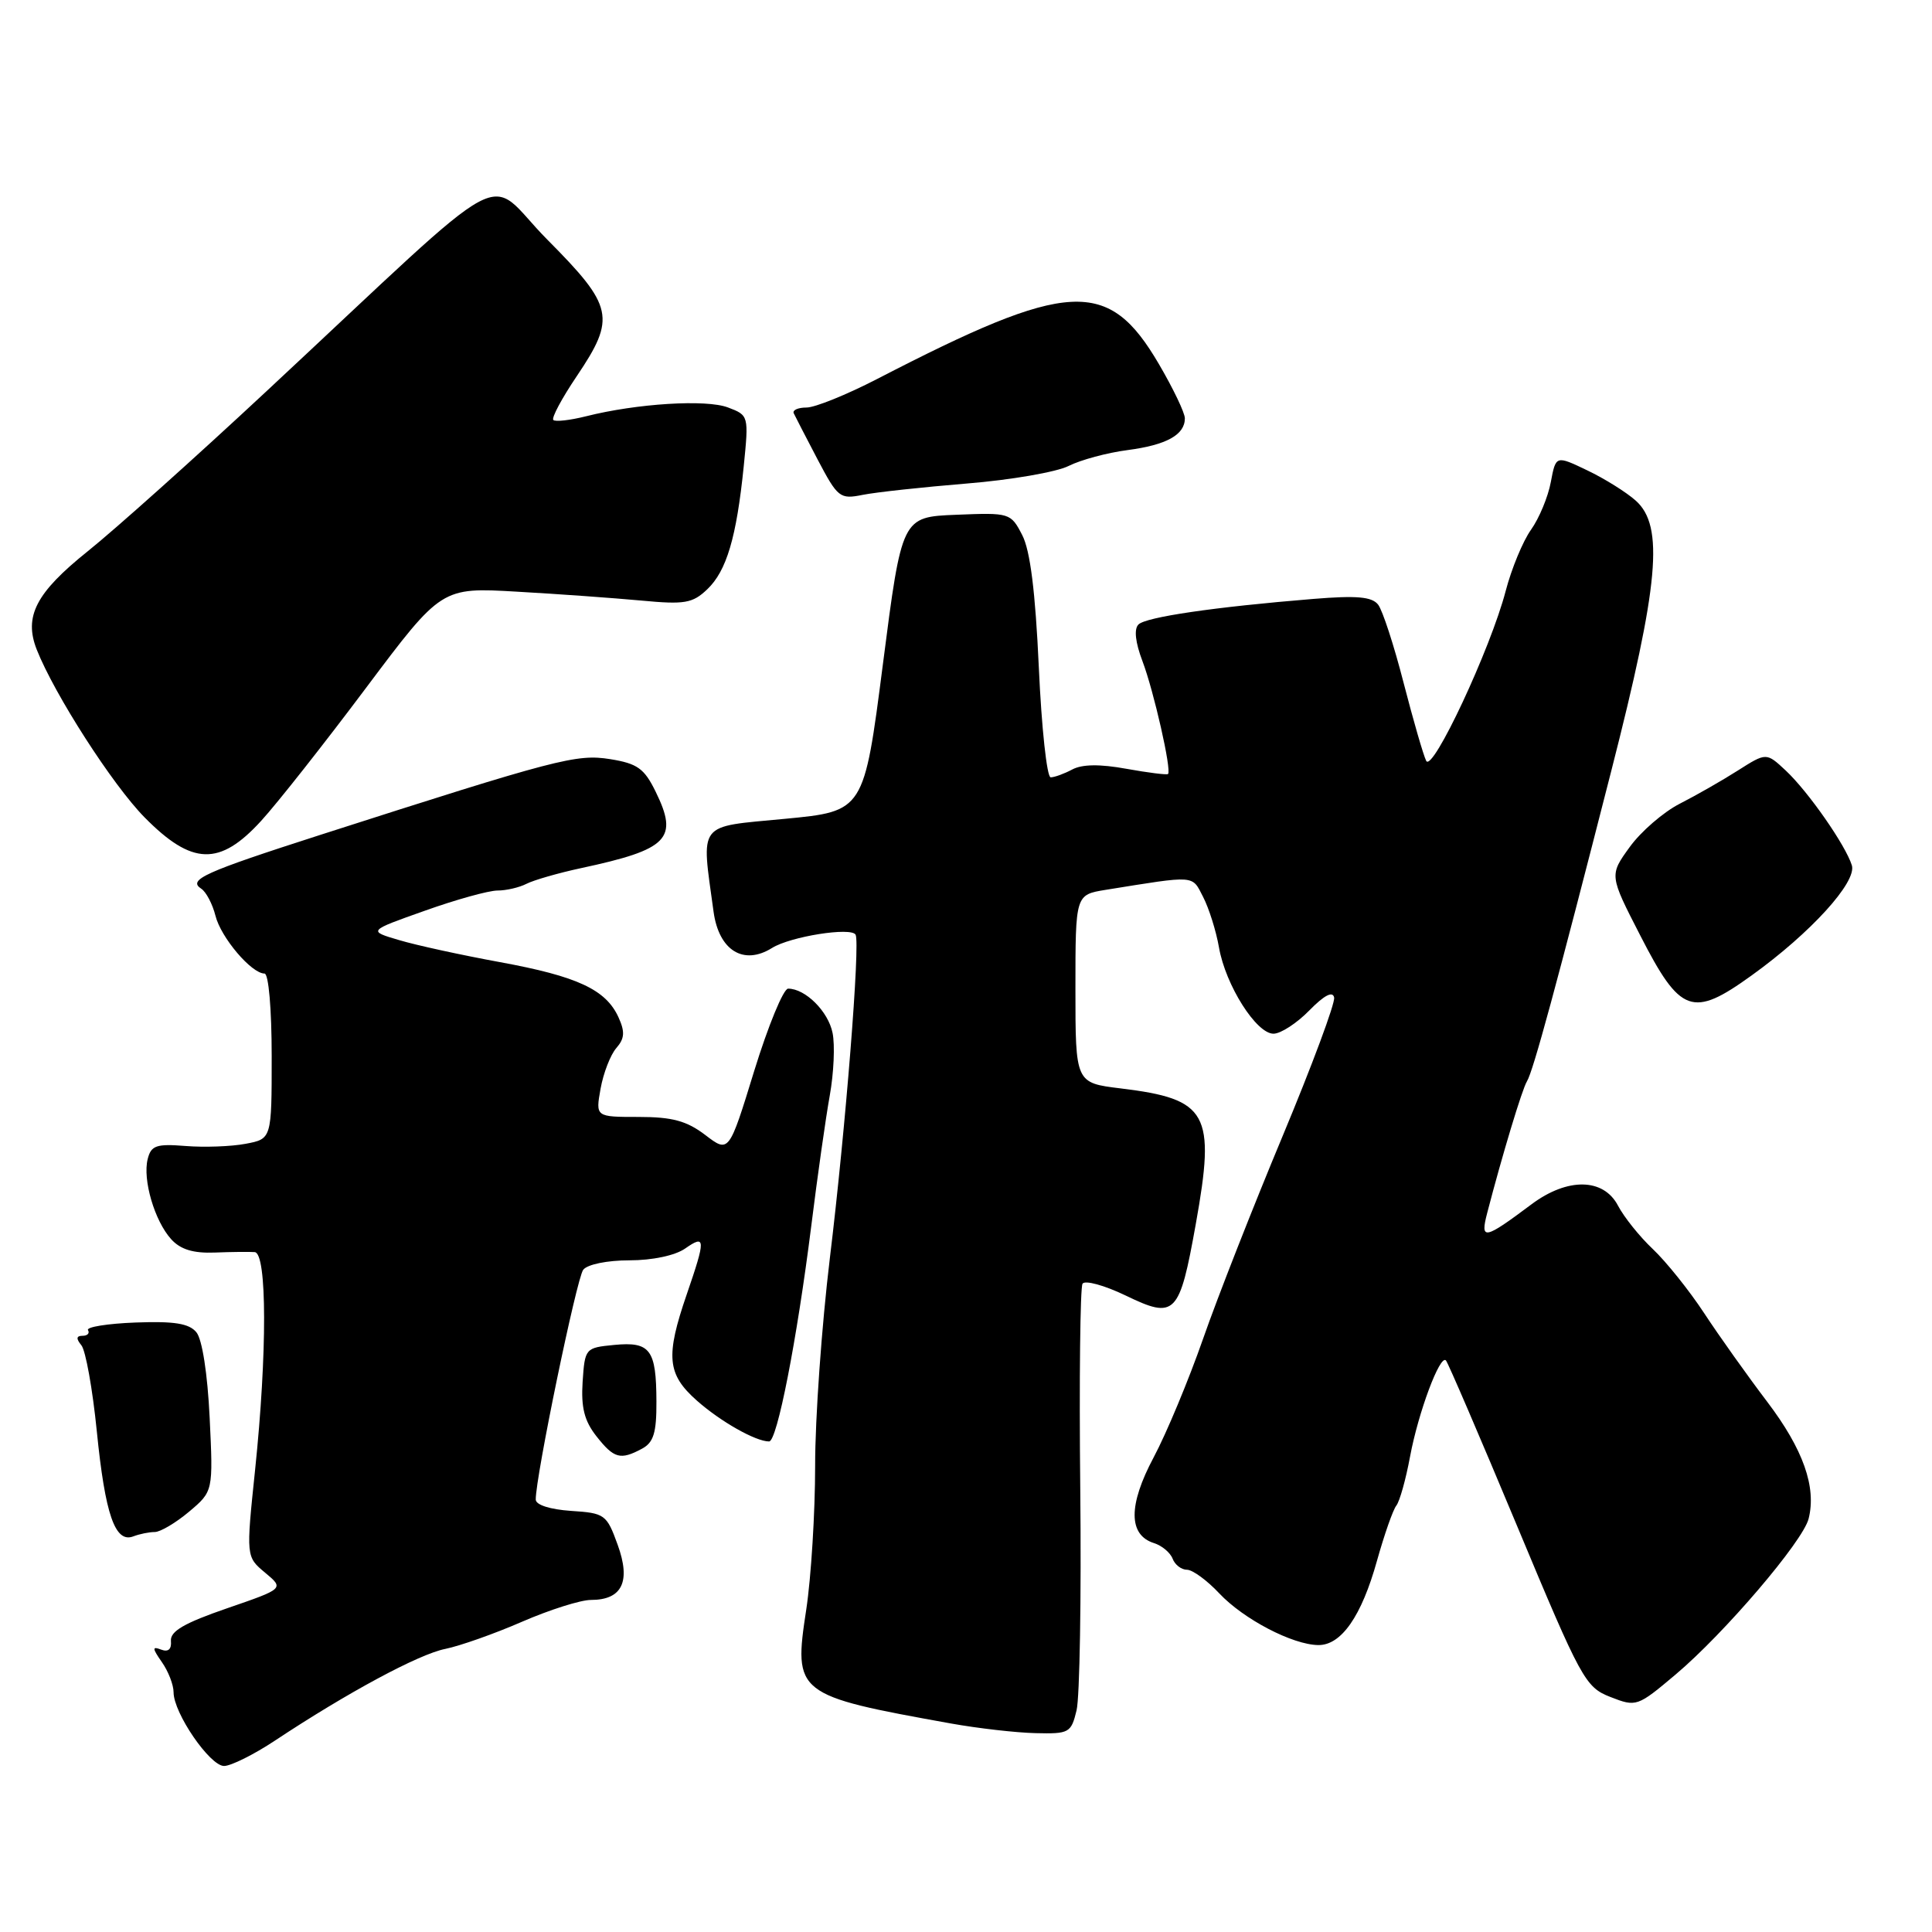 <?xml version="1.0" encoding="UTF-8" standalone="no"?>
<!DOCTYPE svg PUBLIC "-//W3C//DTD SVG 1.1//EN" "http://www.w3.org/Graphics/SVG/1.1/DTD/svg11.dtd" >
<svg xmlns="http://www.w3.org/2000/svg" xmlns:xlink="http://www.w3.org/1999/xlink" version="1.1" viewBox="0 0 256 256">
 <g >
 <path fill="currentColor"
d=" M 36.43 230.64 C 46.01 224.29 55.50 219.18 59.00 218.49 C 60.92 218.10 65.50 216.49 69.17 214.89 C 72.83 213.30 76.94 212.00 78.30 212.00 C 82.44 212.00 83.62 209.57 81.84 204.68 C 80.39 200.67 80.14 200.49 75.66 200.20 C 72.89 200.01 70.99 199.41 70.99 198.70 C 70.95 195.77 76.41 169.37 77.28 168.25 C 77.83 167.54 80.46 167.00 83.40 167.00 C 86.45 167.00 89.46 166.36 90.78 165.44 C 93.51 163.53 93.53 164.15 91.00 171.50 C 88.17 179.73 88.39 182.09 92.33 185.58 C 95.48 188.37 100.13 191.00 101.91 191.00 C 102.97 191.00 105.59 177.61 107.49 162.50 C 108.31 155.90 109.42 148.09 109.95 145.15 C 110.48 142.21 110.65 138.48 110.32 136.87 C 109.75 134.02 106.72 131.00 104.43 131.00 C 103.81 131.00 101.79 135.90 99.94 141.89 C 96.59 152.79 96.59 152.79 93.45 150.39 C 90.99 148.52 89.08 148.00 84.61 148.00 C 78.91 148.00 78.91 148.00 79.58 144.25 C 79.95 142.19 80.89 139.77 81.66 138.88 C 82.77 137.61 82.83 136.72 81.95 134.79 C 80.28 131.13 76.52 129.37 66.26 127.49 C 61.18 126.56 55.16 125.25 52.89 124.57 C 48.74 123.35 48.74 123.35 56.28 120.68 C 60.42 119.20 64.76 118.00 65.92 118.00 C 67.08 118.00 68.81 117.60 69.76 117.11 C 70.72 116.62 73.97 115.68 77.00 115.03 C 88.57 112.55 89.94 111.14 86.87 104.89 C 85.37 101.82 84.45 101.17 80.85 100.59 C 76.38 99.88 73.85 100.54 42.43 110.63 C 27.01 115.59 24.84 116.57 26.67 117.76 C 27.31 118.18 28.16 119.79 28.55 121.34 C 29.27 124.23 33.32 129.00 35.05 129.00 C 35.59 129.00 36.00 133.67 36.00 139.95 C 36.00 150.91 36.00 150.91 32.54 151.56 C 30.64 151.92 27.06 152.05 24.59 151.85 C 20.71 151.54 20.02 151.78 19.57 153.58 C 18.88 156.31 20.48 161.77 22.68 164.20 C 23.91 165.56 25.60 166.08 28.46 165.97 C 30.68 165.88 33.06 165.86 33.75 165.91 C 35.39 166.03 35.41 179.30 33.80 194.78 C 32.60 206.28 32.60 206.28 35.13 208.39 C 37.66 210.50 37.66 210.50 30.08 213.11 C 24.42 215.06 22.54 216.15 22.65 217.43 C 22.75 218.54 22.29 218.94 21.35 218.58 C 20.15 218.12 20.16 218.39 21.45 220.24 C 22.30 221.45 23.00 223.25 23.00 224.24 C 23.00 226.99 27.81 234.00 29.69 234.00 C 30.60 234.00 33.64 232.49 36.43 230.64 Z  M 142.65 226.63 C 143.07 224.91 143.29 211.69 143.14 197.26 C 142.99 182.83 143.13 170.61 143.44 170.10 C 143.75 169.60 146.32 170.30 149.15 171.66 C 155.73 174.84 156.28 174.29 158.45 162.18 C 161.09 147.47 160.07 145.63 148.50 144.22 C 142.50 143.49 142.50 143.49 142.50 131.02 C 142.50 118.56 142.50 118.56 146.50 117.91 C 158.57 115.97 157.91 115.92 159.42 118.85 C 160.19 120.34 161.14 123.35 161.52 125.53 C 162.39 130.55 166.49 137.01 168.76 136.97 C 169.72 136.96 171.85 135.57 173.50 133.88 C 175.47 131.87 176.60 131.28 176.78 132.18 C 176.93 132.92 173.86 141.17 169.96 150.52 C 166.06 159.86 161.31 171.95 159.42 177.38 C 157.52 182.82 154.58 189.89 152.87 193.10 C 149.49 199.44 149.50 203.39 152.91 204.47 C 153.96 204.80 155.07 205.73 155.38 206.54 C 155.68 207.34 156.54 208.00 157.28 208.00 C 158.02 208.00 159.95 209.41 161.56 211.13 C 164.79 214.56 171.27 217.94 174.68 217.98 C 177.73 218.01 180.41 214.16 182.46 206.80 C 183.43 203.34 184.58 200.05 185.02 199.50 C 185.46 198.95 186.28 196.03 186.84 193.00 C 187.93 187.16 190.80 179.46 191.59 180.26 C 191.85 180.52 196.08 190.36 200.99 202.12 C 209.53 222.59 210.06 223.56 213.39 224.86 C 216.82 226.20 216.96 226.15 222.04 221.87 C 228.49 216.43 238.90 204.24 239.65 201.24 C 240.71 197.05 238.93 192.03 234.17 185.75 C 231.56 182.31 227.80 177.03 225.81 174.00 C 223.82 170.97 220.75 167.15 219.00 165.50 C 217.25 163.85 215.18 161.26 214.39 159.75 C 212.47 156.09 207.71 156.01 202.94 159.57 C 196.65 164.28 196.11 164.38 197.06 160.73 C 199.05 153.07 201.69 144.31 202.33 143.28 C 203.15 141.94 206.20 130.73 213.52 102.08 C 219.82 77.44 220.52 69.71 216.75 66.34 C 215.51 65.23 212.62 63.42 210.33 62.33 C 206.16 60.33 206.16 60.33 205.49 63.88 C 205.13 65.83 203.95 68.67 202.87 70.19 C 201.79 71.70 200.28 75.36 199.51 78.31 C 197.52 85.94 189.81 102.43 188.98 100.82 C 188.61 100.09 187.27 95.45 185.99 90.50 C 184.72 85.55 183.20 80.88 182.61 80.12 C 181.79 79.07 179.79 78.89 174.02 79.36 C 160.91 80.43 151.84 81.76 150.85 82.75 C 150.24 83.36 150.44 85.12 151.38 87.60 C 152.88 91.55 155.27 102.07 154.77 102.56 C 154.62 102.70 152.14 102.39 149.26 101.87 C 145.75 101.23 143.39 101.26 142.08 101.96 C 141.01 102.53 139.72 103.00 139.22 103.00 C 138.72 103.00 138.01 96.45 137.65 88.44 C 137.19 78.38 136.51 72.95 135.45 70.90 C 133.93 67.96 133.80 67.92 126.70 68.21 C 119.50 68.50 119.50 68.50 116.99 88.00 C 114.48 107.50 114.48 107.50 103.99 108.50 C 92.27 109.62 92.91 108.78 94.55 120.80 C 95.25 125.94 98.52 127.97 102.30 125.61 C 104.73 124.09 112.78 122.81 113.37 123.85 C 114.00 124.95 112.04 149.62 109.96 166.71 C 108.88 175.63 108.00 188.00 108.01 194.21 C 108.01 200.42 107.48 209.01 106.83 213.29 C 105.13 224.45 105.40 224.66 126.00 228.37 C 129.57 229.01 134.61 229.59 137.20 229.65 C 141.67 229.76 141.93 229.62 142.65 226.63 Z  M 20.51 203.00 C 21.24 203.00 23.29 201.79 25.05 200.31 C 28.25 197.61 28.25 197.61 27.78 187.84 C 27.50 182.02 26.79 177.45 26.02 176.53 C 25.05 175.36 23.09 175.05 17.97 175.24 C 14.24 175.38 11.40 175.84 11.66 176.25 C 11.91 176.66 11.59 177.00 10.94 177.00 C 10.11 177.00 10.06 177.37 10.78 178.25 C 11.35 178.94 12.27 184.08 12.83 189.67 C 13.93 200.68 15.25 204.50 17.66 203.58 C 18.49 203.26 19.77 203.00 20.51 203.00 Z  M 85.07 191.96 C 86.60 191.14 87.00 189.86 86.98 185.71 C 86.96 178.82 86.17 177.75 81.39 178.21 C 77.55 178.58 77.50 178.65 77.20 183.10 C 76.98 186.49 77.43 188.28 79.03 190.31 C 81.36 193.27 82.20 193.50 85.07 191.96 Z  M 232.10 129.25 C 239.93 123.62 246.06 116.87 245.38 114.66 C 244.55 111.99 239.60 104.89 236.62 102.10 C 234.05 99.70 234.05 99.70 230.27 102.10 C 228.20 103.42 224.73 105.40 222.57 106.50 C 220.42 107.60 217.43 110.18 215.95 112.23 C 213.24 115.97 213.24 115.97 217.34 123.95 C 222.66 134.34 224.25 134.91 232.10 129.25 Z  M 34.62 108.75 C 36.76 106.41 43.00 98.49 48.50 91.15 C 58.50 77.82 58.50 77.82 68.50 78.40 C 74.00 78.71 81.42 79.25 85.00 79.58 C 90.72 80.12 91.77 79.94 93.71 78.09 C 96.27 75.66 97.59 71.23 98.55 61.77 C 99.22 55.08 99.21 55.03 96.46 53.99 C 93.57 52.89 84.39 53.46 77.65 55.16 C 75.53 55.69 73.58 55.91 73.32 55.65 C 73.05 55.38 74.45 52.77 76.42 49.85 C 81.64 42.10 81.31 40.60 72.52 31.75 C 63.98 23.15 69.05 20.42 35.32 51.83 C 25.88 60.63 15.21 70.18 11.62 73.05 C 4.75 78.56 3.14 81.68 4.87 86.08 C 7.22 92.02 14.92 104.01 19.15 108.30 C 25.45 114.69 29.11 114.80 34.62 108.75 Z  M 128.10 64.07 C 133.93 63.60 140.00 62.55 141.60 61.74 C 143.19 60.94 146.70 59.99 149.40 59.64 C 154.57 58.96 157.00 57.62 157.00 55.43 C 157.00 54.70 155.45 51.47 153.56 48.24 C 146.85 36.78 141.68 37.06 116.20 50.23 C 112.19 52.30 107.99 54.00 106.87 54.00 C 105.75 54.00 104.99 54.34 105.17 54.75 C 105.36 55.16 106.78 57.91 108.32 60.85 C 111.01 65.96 111.29 66.18 114.32 65.57 C 116.07 65.22 122.27 64.55 128.10 64.07 Z "/>
</g>
</svg>